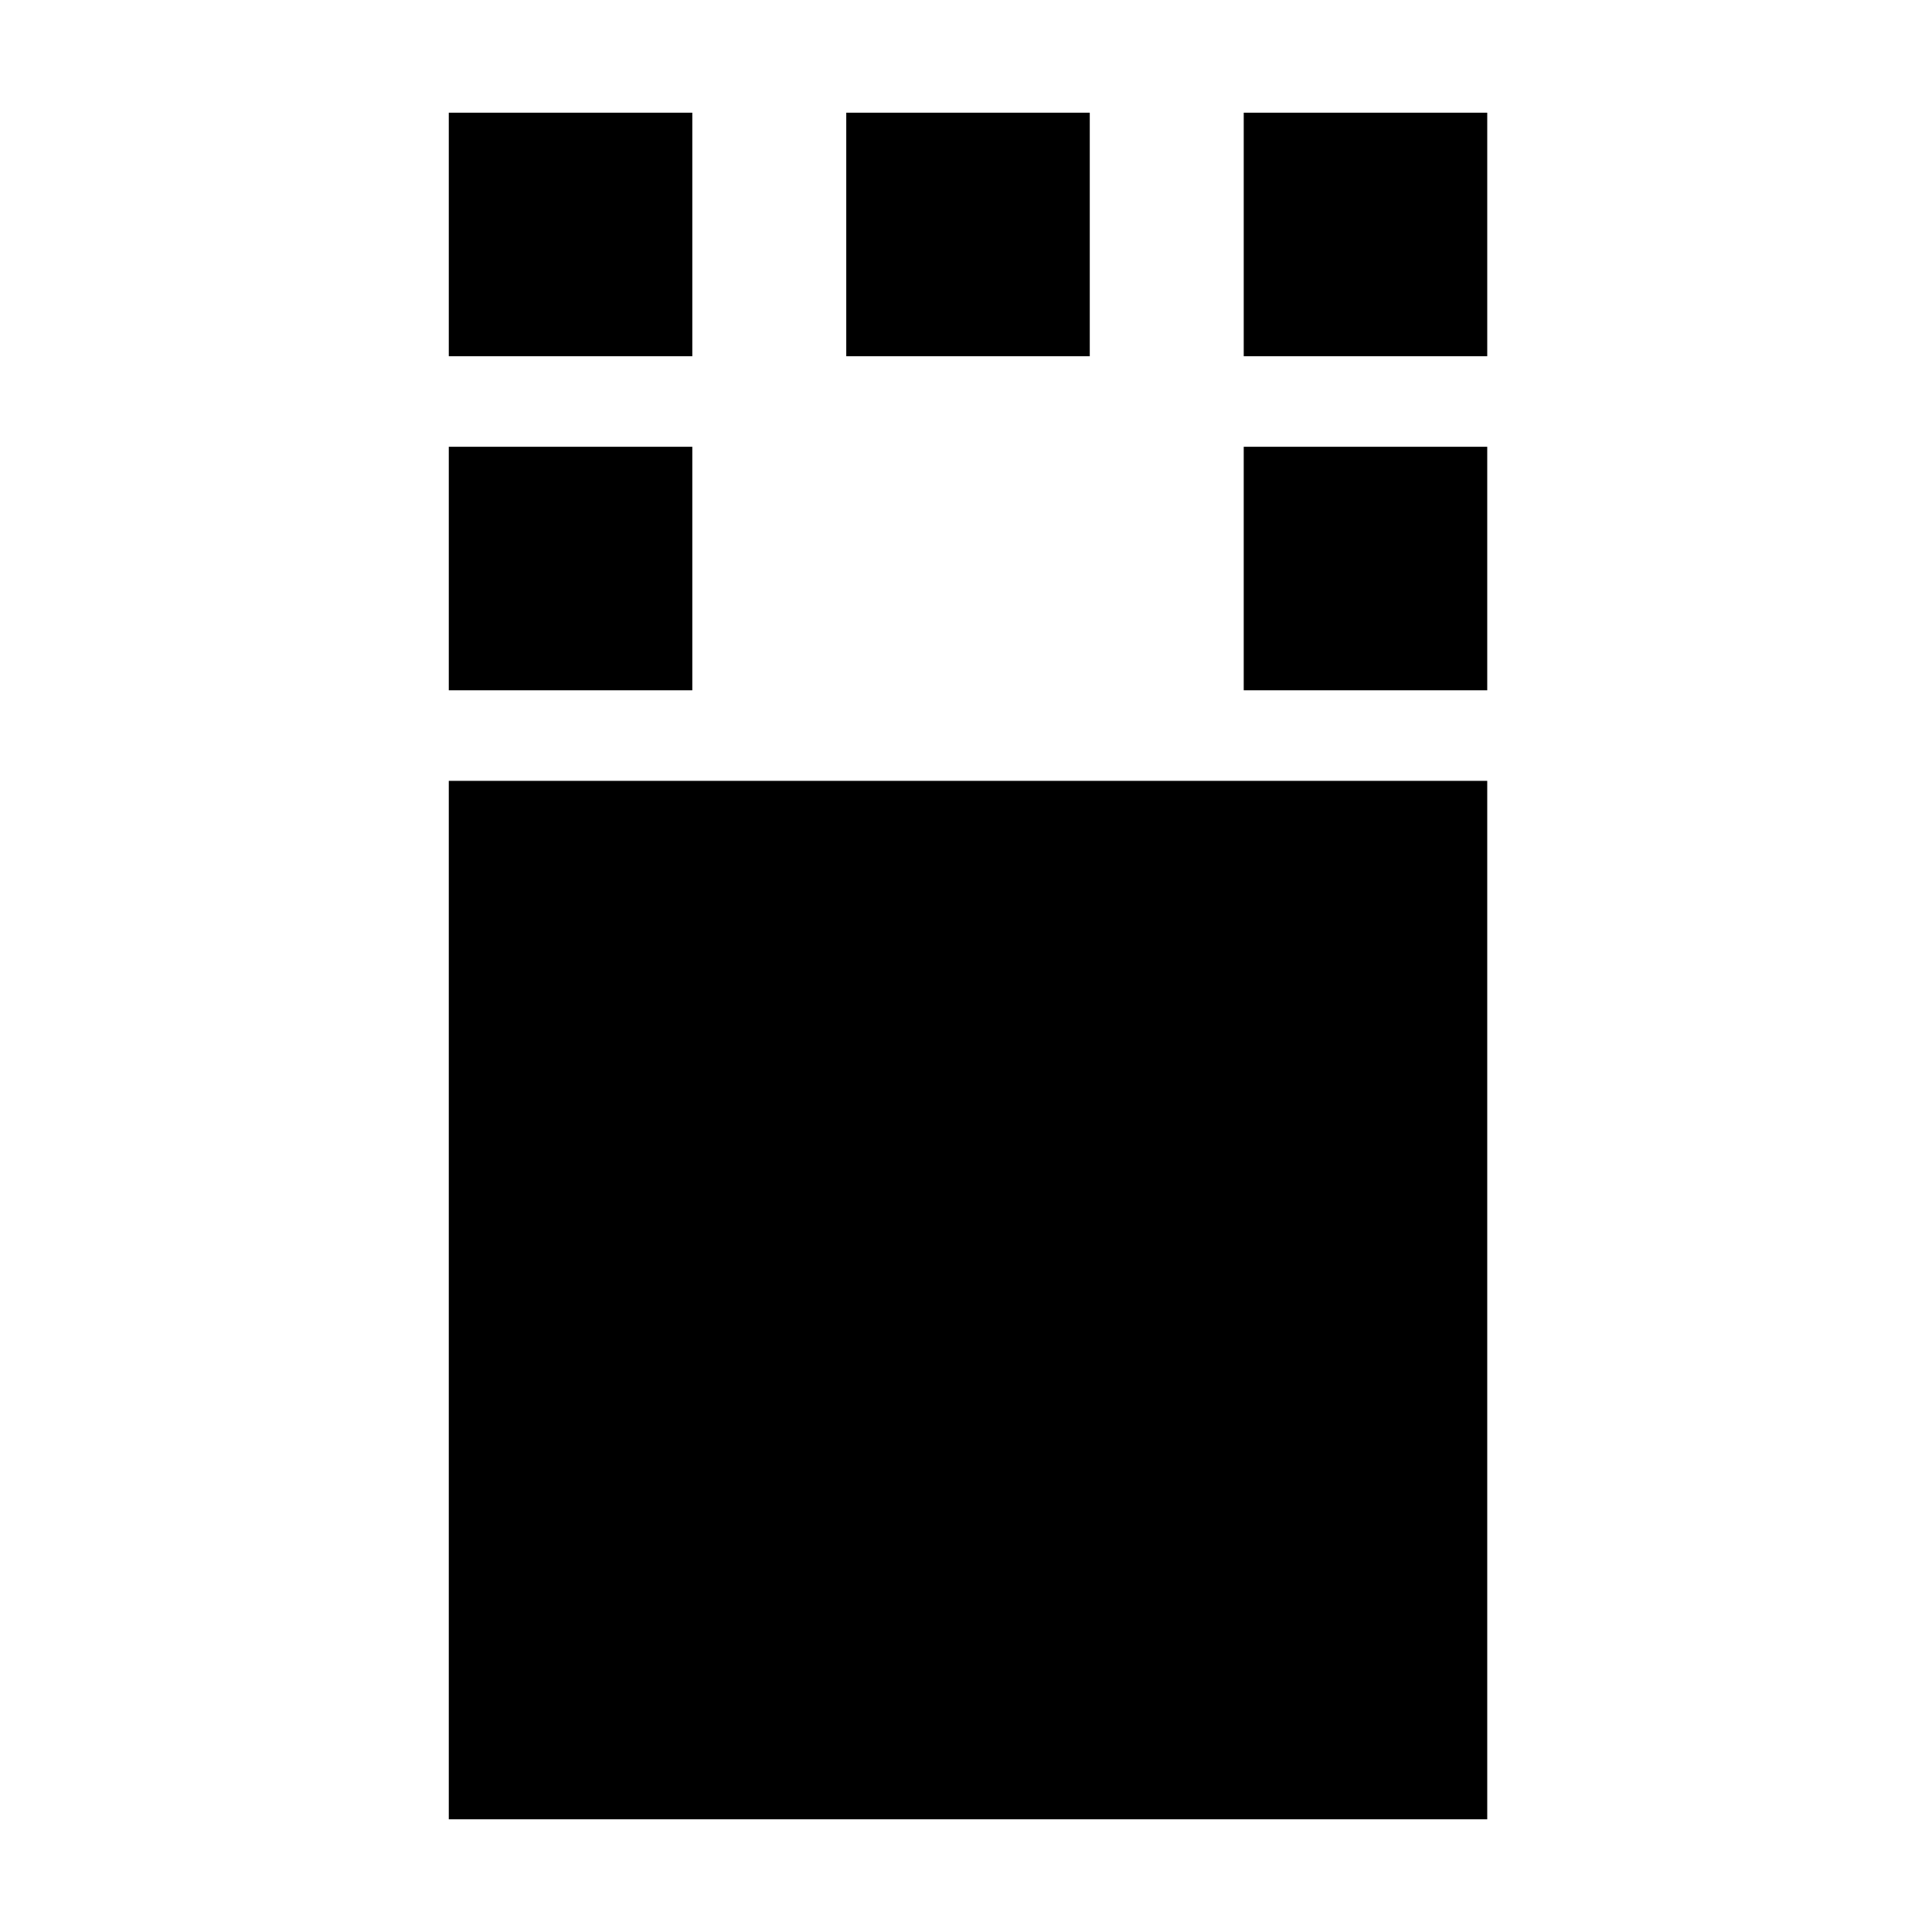 <svg xmlns="http://www.w3.org/2000/svg" height="24" viewBox="0 -960 960 960" width="24"><path d="M223-56v-516h516v516H223Zm0-561v-121h121v121H223Zm395 0v-121h121v121H618ZM223-783v-121h121v121H223Zm197.5 0v-121h121v121h-121Zm197.5 0v-121h121v121H618Z"/></svg>